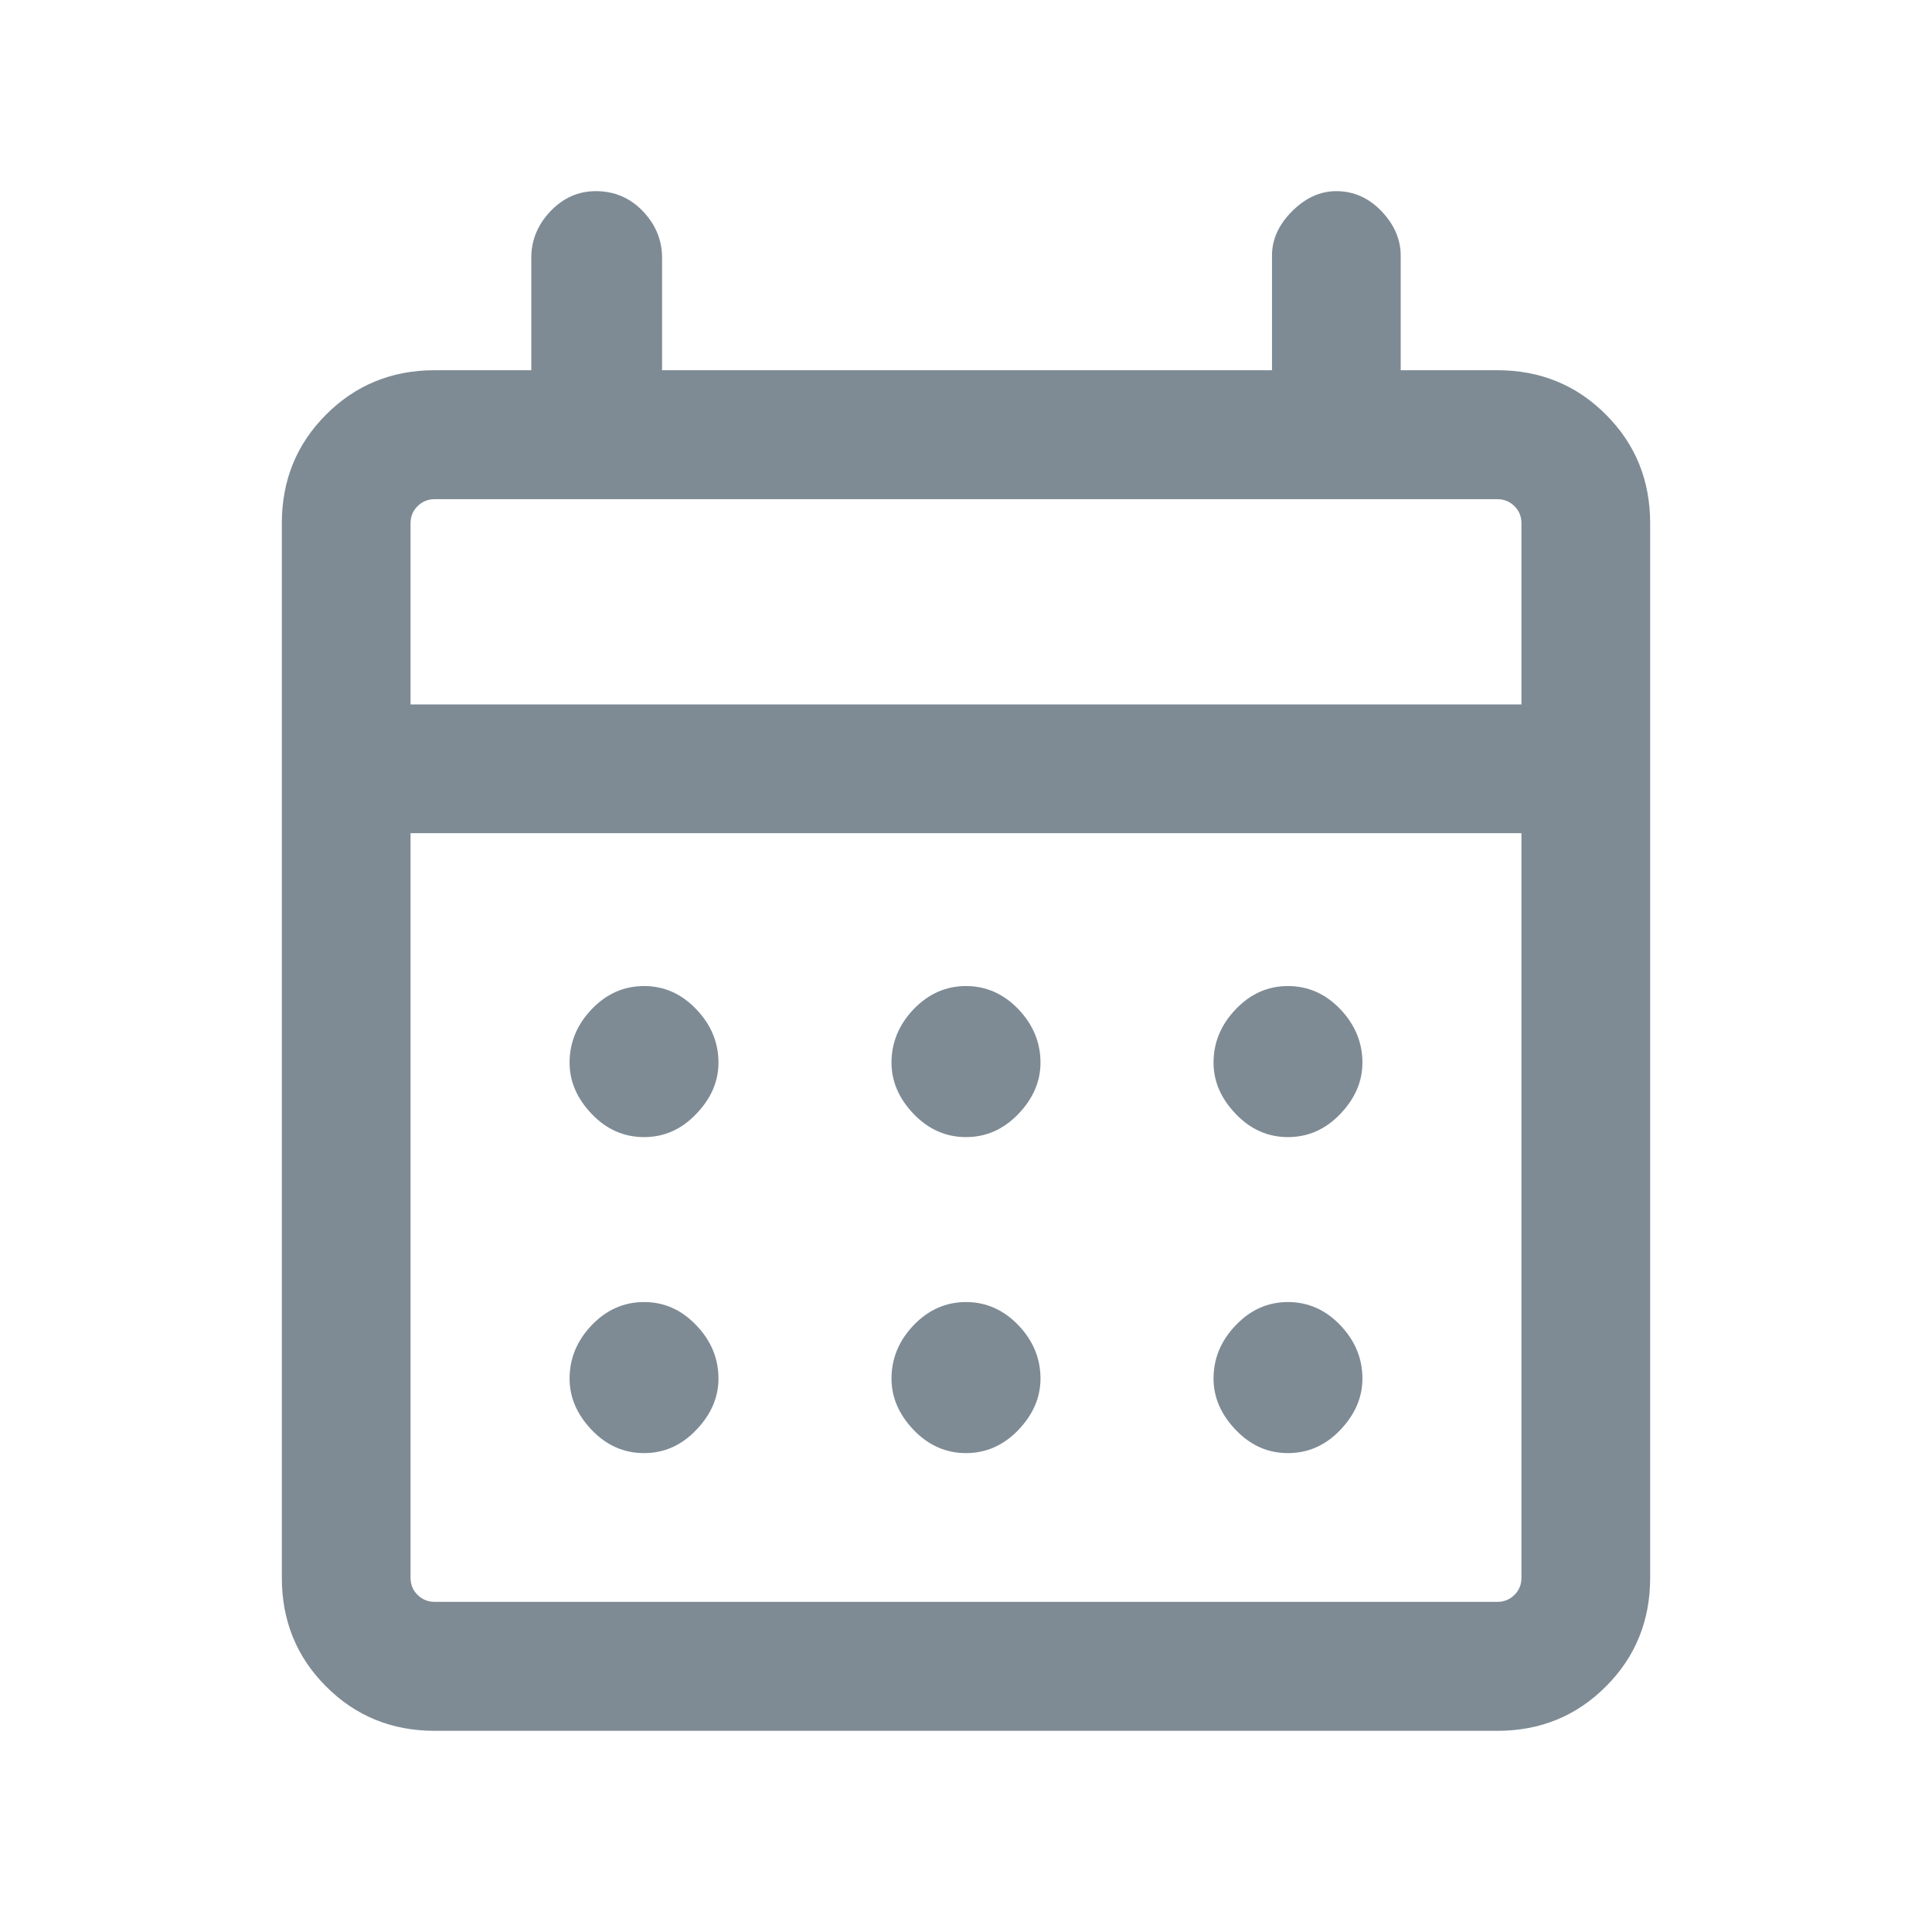 <svg width="16" height="16" viewBox="0 0 16 16" fill="none" xmlns="http://www.w3.org/2000/svg">
<mask id="mask0_220_1686" style="mask-type:alpha" maskUnits="userSpaceOnUse" x="0" y="0" width="16" height="16">
<rect width="16" height="16" fill="#D9D9D9"/>
</mask>
<g mask="url(#mask0_220_1686)">
<path d="M8 9.417C7.834 9.417 7.689 9.353 7.566 9.225C7.444 9.097 7.383 8.956 7.383 8.8C7.383 8.634 7.444 8.486 7.566 8.358C7.689 8.23 7.834 8.166 8 8.166C8.166 8.166 8.311 8.23 8.434 8.358C8.556 8.486 8.617 8.634 8.617 8.8C8.617 8.956 8.556 9.097 8.434 9.225C8.311 9.353 8.166 9.417 8 9.417ZM5.334 9.417C5.167 9.417 5.022 9.353 4.9 9.225C4.778 9.097 4.717 8.956 4.717 8.8C4.717 8.634 4.778 8.486 4.9 8.358C5.022 8.23 5.167 8.166 5.334 8.166C5.5 8.166 5.644 8.23 5.766 8.358C5.889 8.486 5.95 8.634 5.95 8.8C5.95 8.956 5.889 9.097 5.766 9.225C5.644 9.353 5.5 9.417 5.334 9.417ZM10.666 9.417C10.5 9.417 10.356 9.353 10.234 9.225C10.111 9.097 10.05 8.956 10.05 8.8C10.05 8.634 10.111 8.486 10.234 8.358C10.356 8.23 10.5 8.166 10.666 8.166C10.833 8.166 10.978 8.23 11.1 8.358C11.222 8.486 11.283 8.634 11.283 8.8C11.283 8.956 11.222 9.097 11.1 9.225C10.978 9.353 10.833 9.417 10.666 9.417ZM8 12.034C7.834 12.034 7.689 11.97 7.566 11.842C7.444 11.714 7.383 11.572 7.383 11.417C7.383 11.25 7.444 11.103 7.566 10.975C7.689 10.847 7.834 10.783 8 10.783C8.166 10.783 8.311 10.847 8.434 10.975C8.556 11.103 8.617 11.25 8.617 11.417C8.617 11.572 8.556 11.714 8.434 11.842C8.311 11.97 8.166 12.034 8 12.034ZM5.334 12.034C5.167 12.034 5.022 11.97 4.9 11.842C4.778 11.714 4.717 11.572 4.717 11.417C4.717 11.25 4.778 11.103 4.9 10.975C5.022 10.847 5.167 10.783 5.334 10.783C5.5 10.783 5.644 10.847 5.766 10.975C5.889 11.103 5.95 11.25 5.95 11.417C5.95 11.572 5.889 11.714 5.766 11.842C5.644 11.97 5.5 12.034 5.334 12.034ZM10.666 12.034C10.5 12.034 10.356 11.97 10.234 11.842C10.111 11.714 10.05 11.572 10.05 11.417C10.05 11.25 10.111 11.103 10.234 10.975C10.356 10.847 10.5 10.783 10.666 10.783C10.833 10.783 10.978 10.847 11.1 10.975C11.222 11.103 11.283 11.25 11.283 11.417C11.283 11.572 11.222 11.714 11.1 11.842C10.978 11.97 10.833 12.034 10.666 12.034ZM3.6 14.334C3.244 14.334 2.944 14.211 2.7 13.966C2.456 13.722 2.334 13.422 2.334 13.066V4.334C2.334 3.978 2.456 3.678 2.7 3.434C2.944 3.189 3.244 3.066 3.6 3.066H4.4V2.134C4.4 1.989 4.453 1.861 4.558 1.75C4.664 1.639 4.789 1.583 4.934 1.583C5.089 1.583 5.219 1.639 5.325 1.75C5.43 1.861 5.483 1.989 5.483 2.134V3.066H10.534V2.117C10.534 1.983 10.589 1.861 10.7 1.75C10.811 1.639 10.933 1.583 11.066 1.583C11.211 1.583 11.336 1.639 11.442 1.75C11.547 1.861 11.6 1.983 11.6 2.117V3.066H12.4C12.756 3.066 13.056 3.189 13.3 3.434C13.544 3.678 13.666 3.978 13.666 4.334V13.066C13.666 13.422 13.544 13.722 13.3 13.966C13.056 14.211 12.756 14.334 12.4 14.334H3.6ZM3.6 13.266H12.4C12.456 13.266 12.503 13.247 12.542 13.208C12.581 13.17 12.6 13.122 12.6 13.066V6.9H3.4V13.066C3.4 13.122 3.419 13.17 3.458 13.208C3.497 13.247 3.545 13.266 3.6 13.266ZM3.4 5.834H12.6V4.334C12.6 4.278 12.581 4.23 12.542 4.192C12.503 4.153 12.456 4.134 12.4 4.134H3.6C3.545 4.134 3.497 4.153 3.458 4.192C3.419 4.23 3.4 4.278 3.4 4.334V5.834Z" fill="#7E8B95"/>
</g>
</svg>
